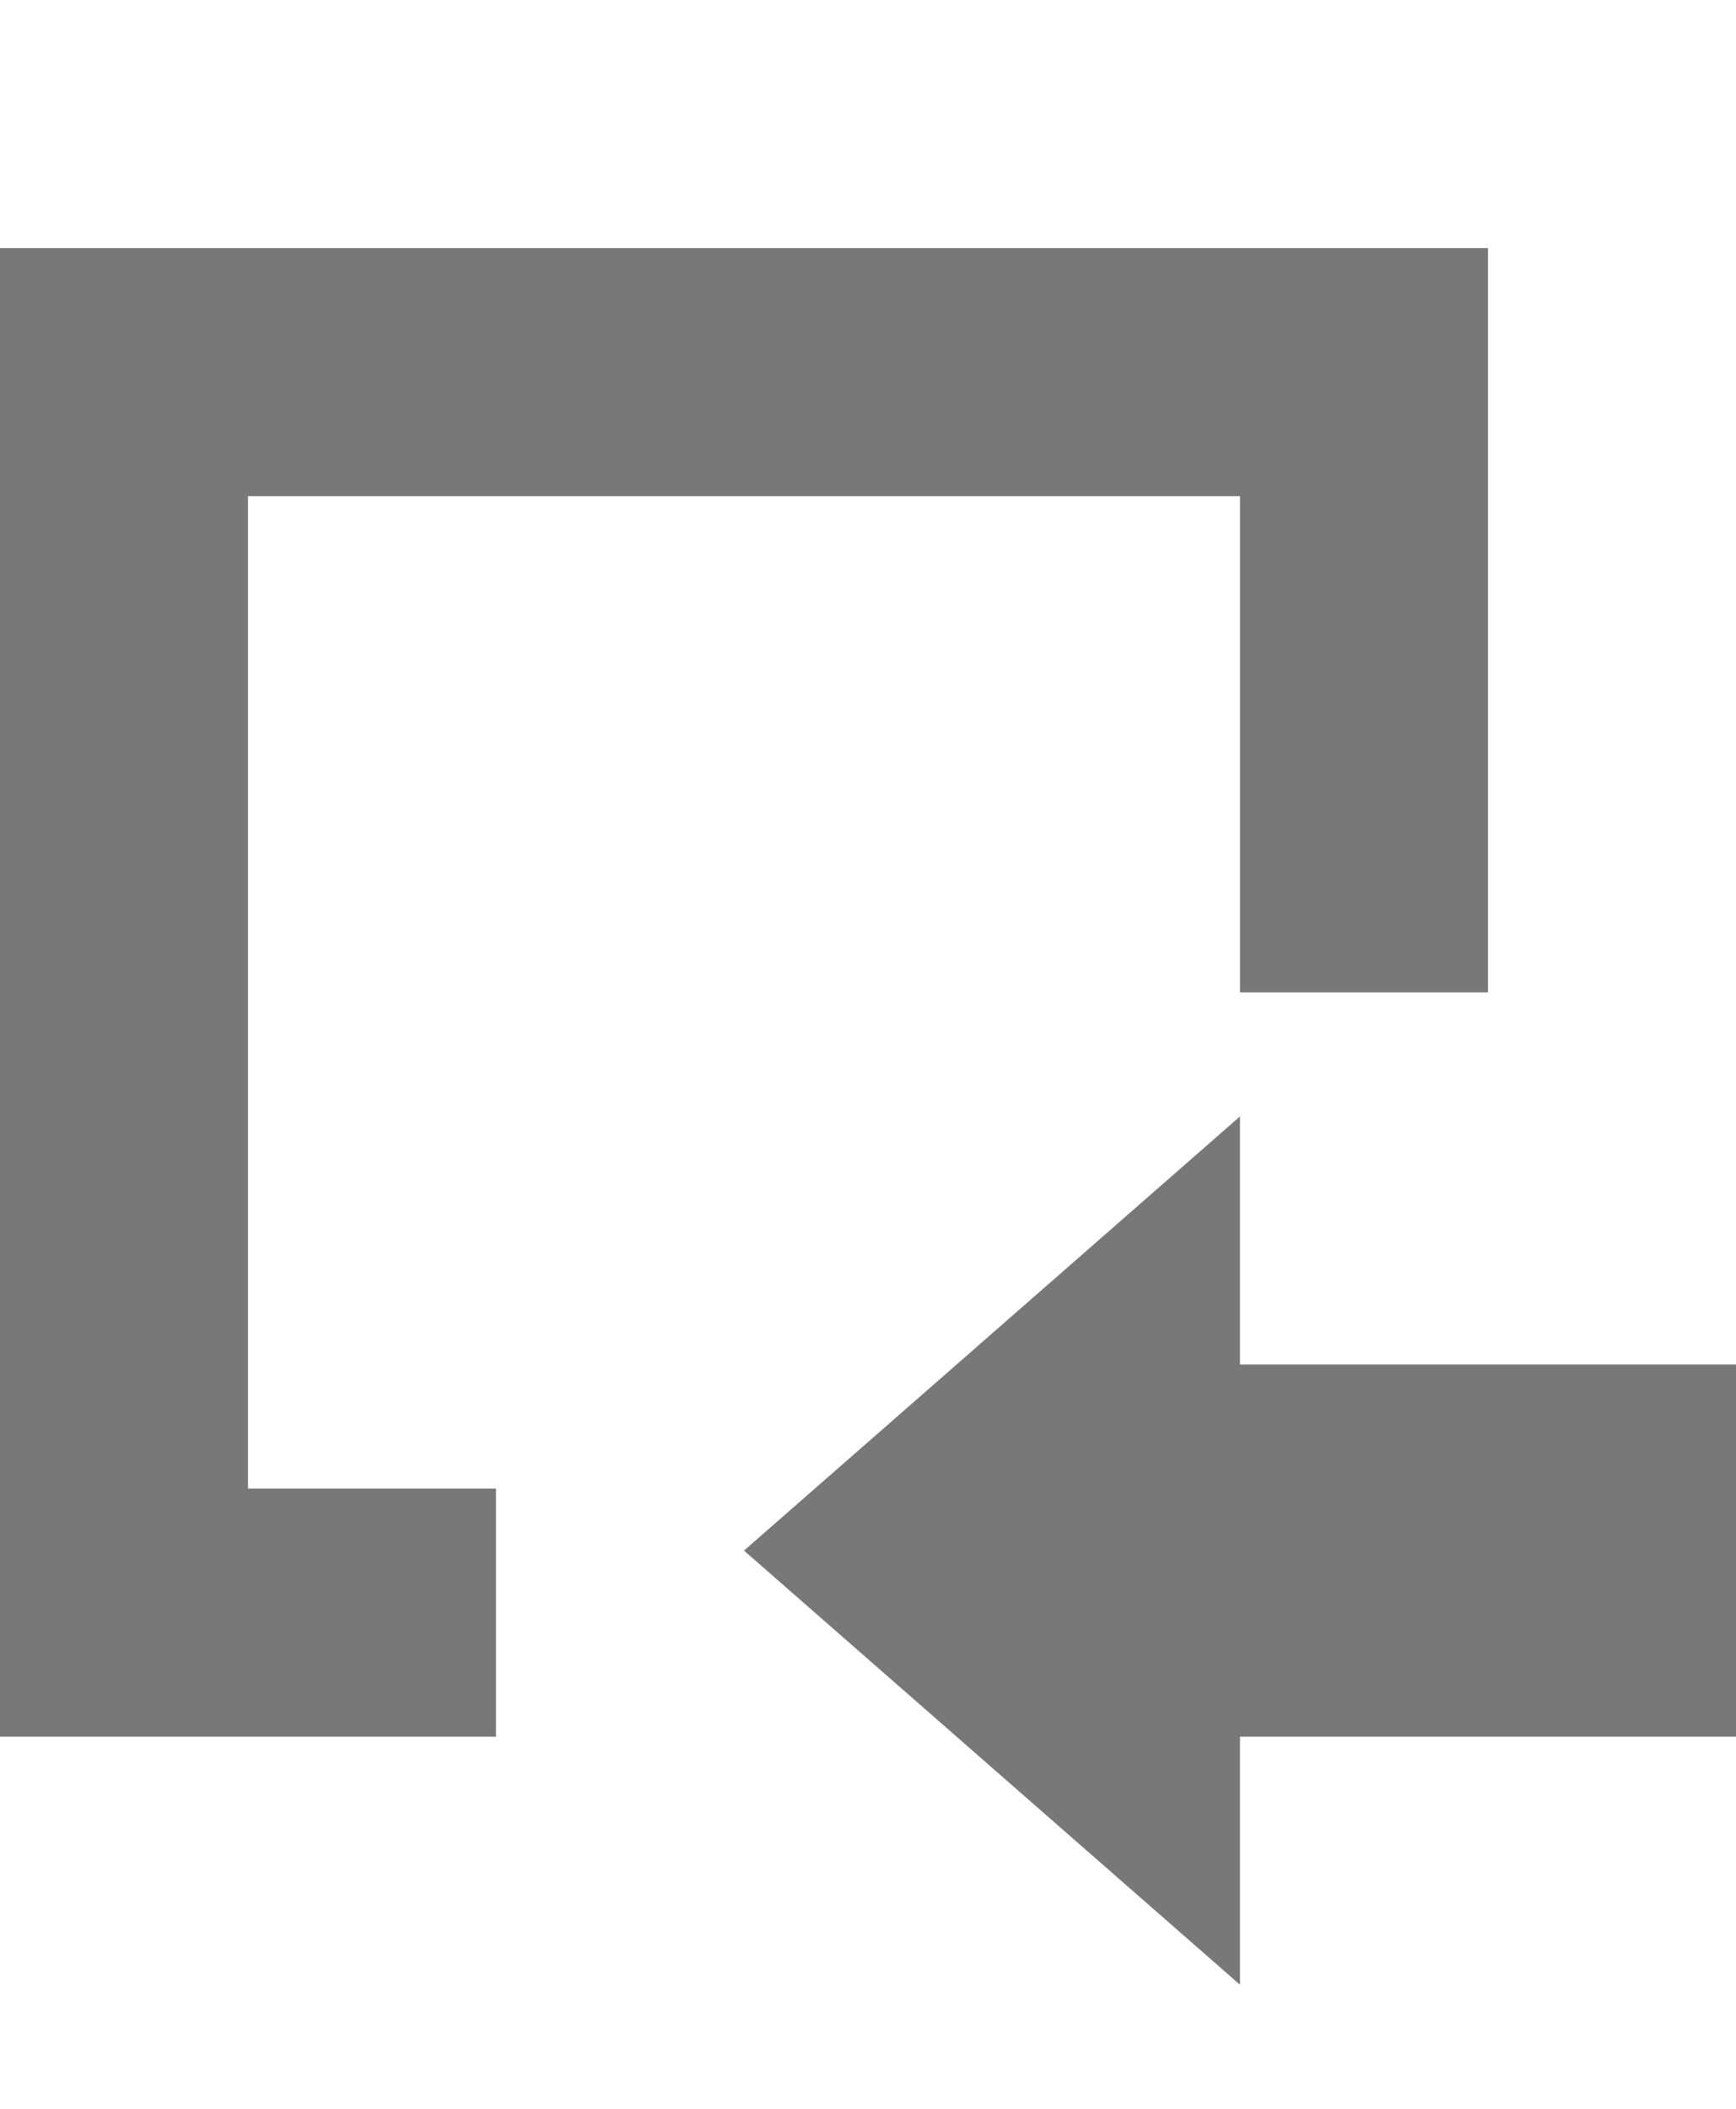 <svg xmlns="http://www.w3.org/2000/svg" x="0" y="0" viewBox="0 0 14 17">
  <polygon fill="#787878" points="2,2 0,2 0,12 0,14 4,14 4,12 2,12 2,4 10,4 10,8 12,8 12,4 12,2"/>
  <polygon fill="#787878" points="6,12.5 10,16 10,14 14,14 14,11 10,11 10,9"/>
</svg>
